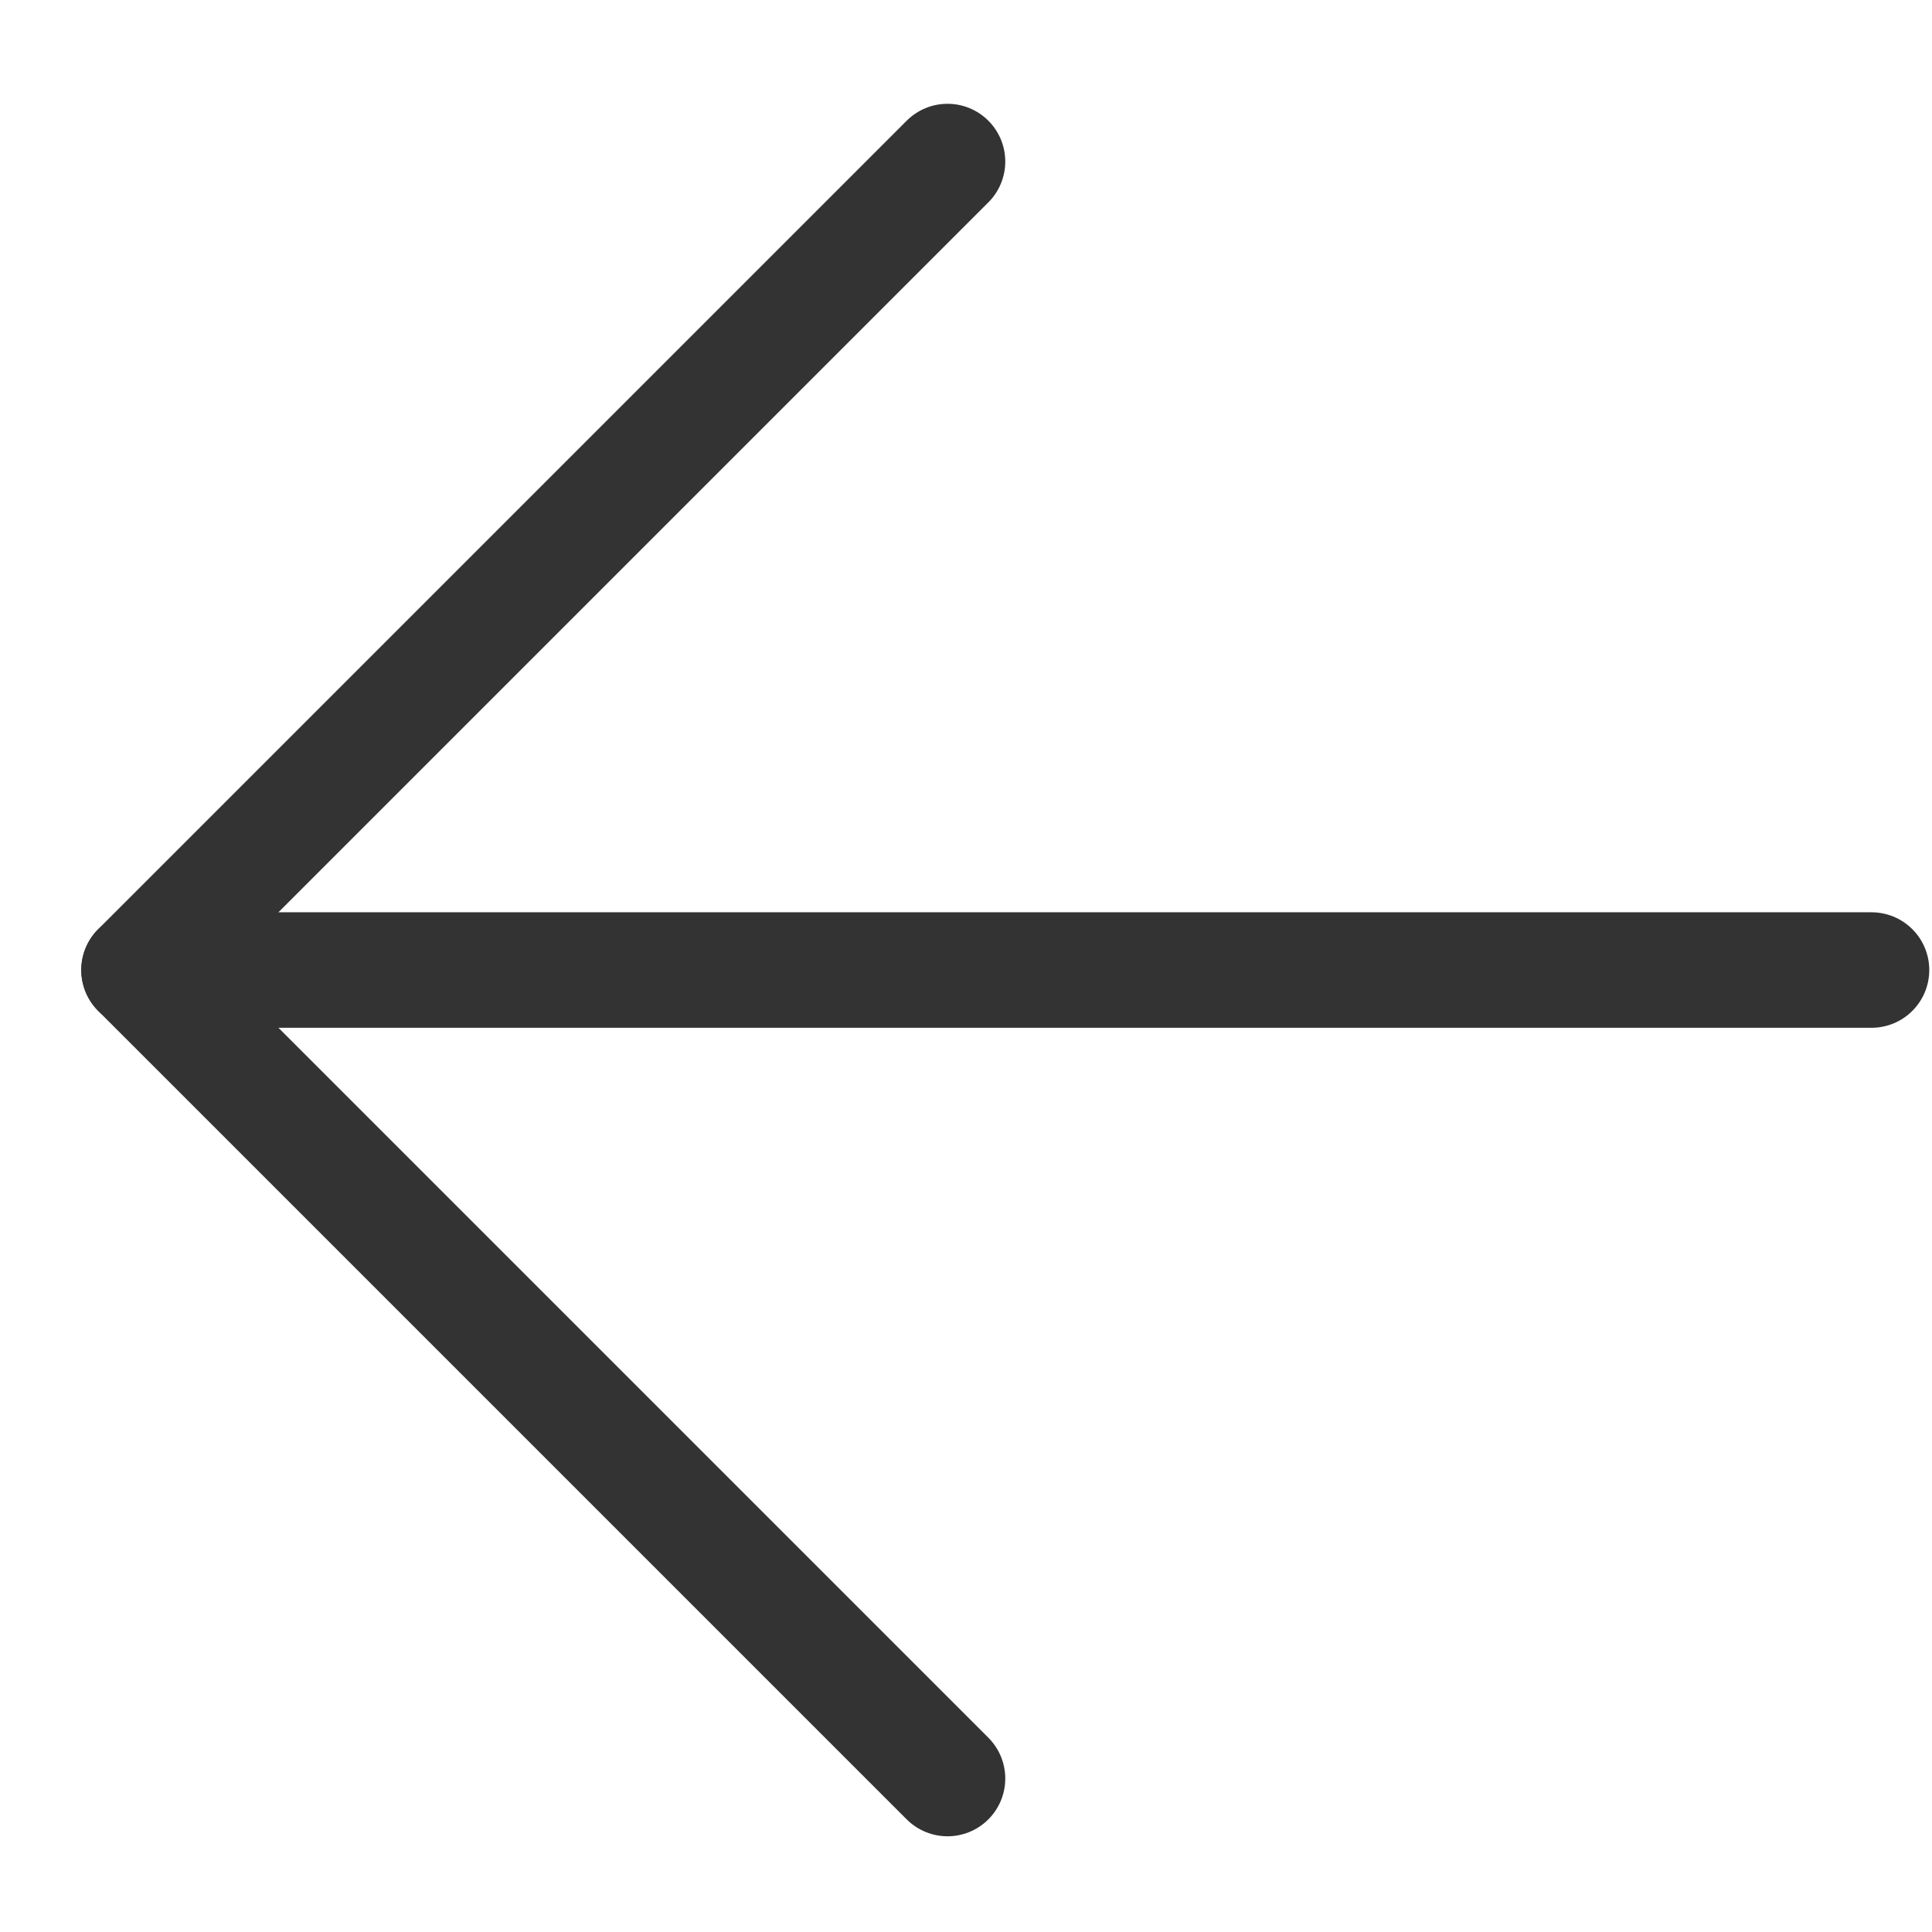<svg width="23" height="23" viewBox="0 0 23 23" fill="none" xmlns="http://www.w3.org/2000/svg">
<g clip-path="url(#clip0_27_120)">
<path d="M22.28 11.548H1.655" stroke="#333333" stroke-width="1.375" stroke-linecap="round" stroke-linejoin="round"/>
<path d="M11.28 1.923L1.655 11.548L11.28 21.173" stroke="#333333" stroke-width="1.375" stroke-linecap="round" stroke-linejoin="round"/>
</g>
<defs>
<clipPath id="clip0_27_120">
<rect width="22" height="22" fill="white" transform="translate(0.968 0.548)"/>
</clipPath>
</defs>
</svg>

